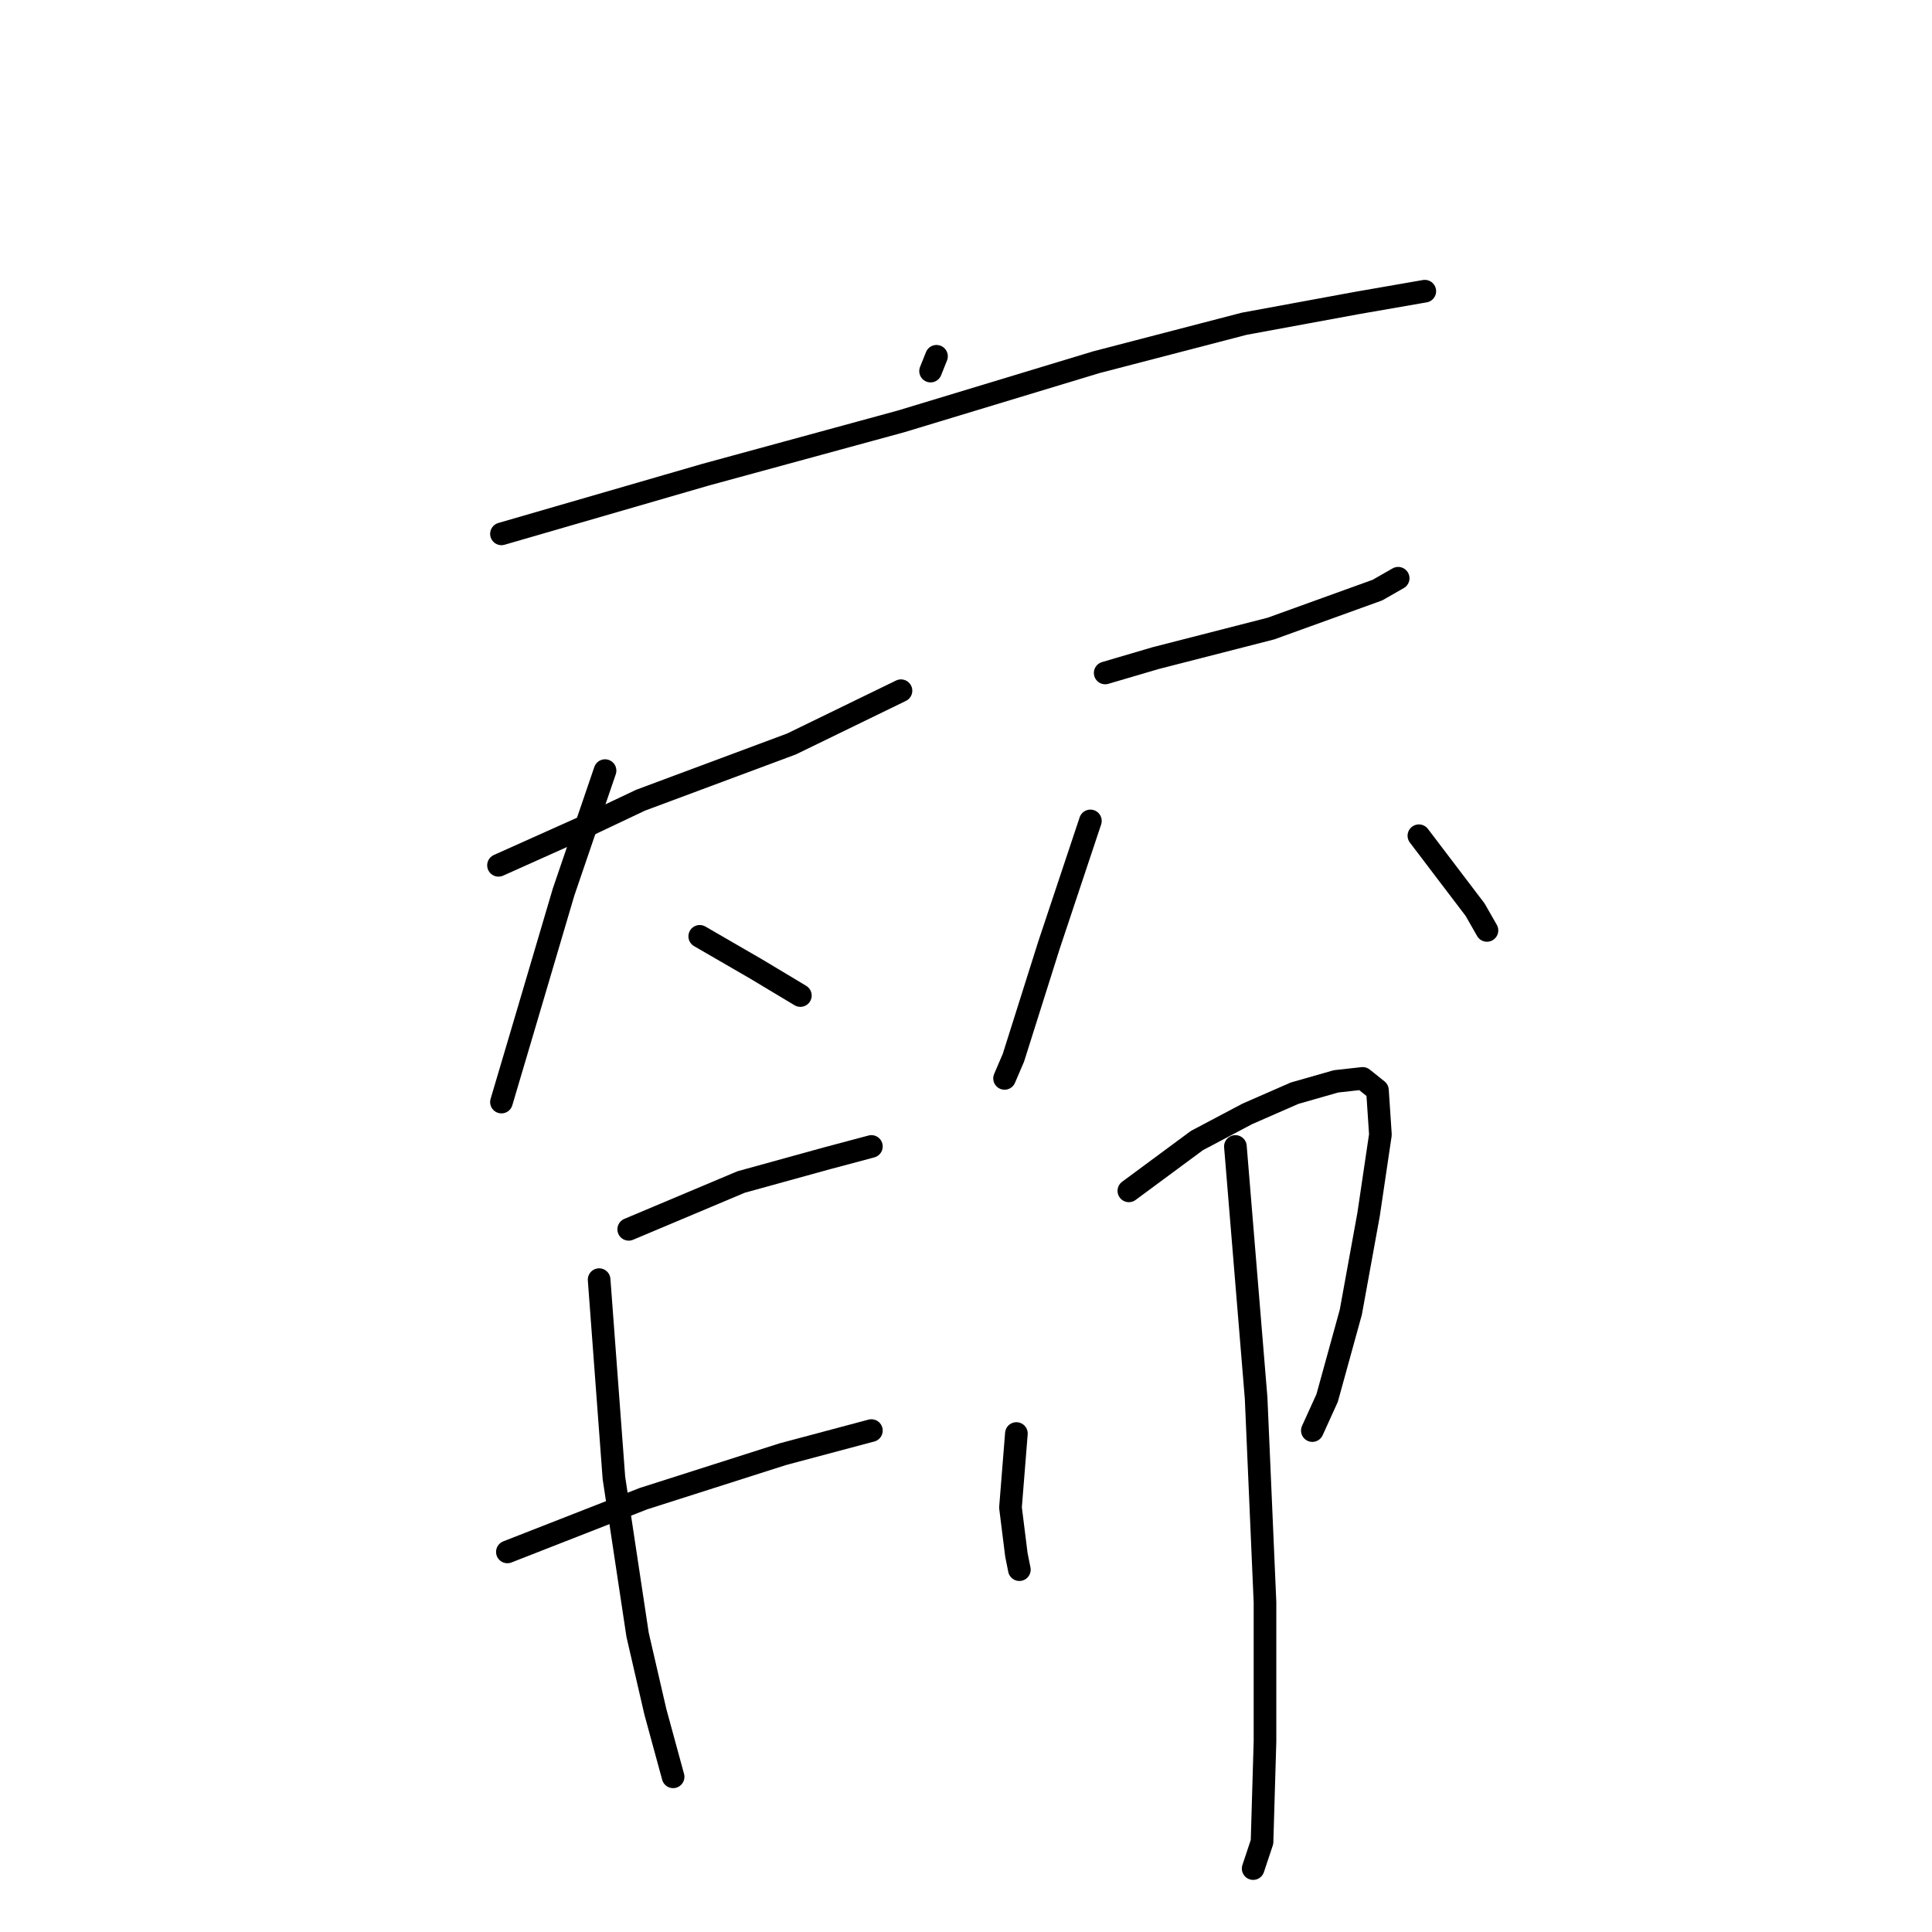 <?xml version="1.0" standalone="no"?>
    <svg width="256" height="256" xmlns="http://www.w3.org/2000/svg" version="1.1">
    <polyline stroke="black" stroke-width="3" stroke-linecap="round" fill="transparent" stroke-linejoin="round" points="124.091 47.211 123.306 49.172 123.306 49.172 " />
        <polyline stroke="black" stroke-width="3" stroke-linecap="round" fill="transparent" stroke-linejoin="round" points="66.446 70.739 93.504 62.896 119.385 55.838 145.266 47.995 164.873 42.897 179.775 40.152 188.794 38.584 188.794 38.584 " />
        <polyline stroke="black" stroke-width="3" stroke-linecap="round" fill="transparent" stroke-linejoin="round" points="66.054 114.659 77.426 109.561 84.877 106.032 104.876 98.581 119.385 91.523 119.385 91.523 " />
        <polyline stroke="black" stroke-width="3" stroke-linecap="round" fill="transparent" stroke-linejoin="round" points="80.171 102.111 74.681 118.188 69.583 135.443 66.446 146.03 66.446 146.03 " />
        <polyline stroke="black" stroke-width="3" stroke-linecap="round" fill="transparent" stroke-linejoin="round" points="92.719 124.07 100.17 128.384 106.052 131.913 106.052 131.913 " />
        <polyline stroke="black" stroke-width="3" stroke-linecap="round" fill="transparent" stroke-linejoin="round" points="146.443 89.17 153.109 87.209 168.403 83.288 182.52 78.19 185.265 76.621 185.265 76.621 " />
        <polyline stroke="black" stroke-width="3" stroke-linecap="round" fill="transparent" stroke-linejoin="round" points="144.482 108.777 138.992 125.247 134.286 140.148 133.11 142.893 133.11 142.893 " />
        <polyline stroke="black" stroke-width="3" stroke-linecap="round" fill="transparent" stroke-linejoin="round" points="188.01 110.738 195.46 120.541 197.029 123.286 197.029 123.286 " />
        <polyline stroke="black" stroke-width="3" stroke-linecap="round" fill="transparent" stroke-linejoin="round" points="83.308 162.892 98.209 156.618 109.581 153.481 115.464 151.912 115.464 151.912 " />
        <polyline stroke="black" stroke-width="3" stroke-linecap="round" fill="transparent" stroke-linejoin="round" points="67.23 205.636 85.269 198.577 103.699 192.695 115.464 189.558 115.464 189.558 " />
        <polyline stroke="black" stroke-width="3" stroke-linecap="round" fill="transparent" stroke-linejoin="round" points="79.387 169.559 81.347 195.832 84.484 216.616 86.837 226.811 89.19 235.438 89.19 235.438 " />
        <polyline stroke="black" stroke-width="3" stroke-linecap="round" fill="transparent" stroke-linejoin="round" points="134.678 189.95 133.894 199.754 134.678 206.028 135.071 207.989 135.071 207.989 " />
        <polyline stroke="black" stroke-width="3" stroke-linecap="round" fill="transparent" stroke-linejoin="round" points="149.58 157.795 158.599 151.128 165.266 147.599 171.54 144.854 177.03 143.285 180.559 142.893 182.52 144.462 182.912 150.344 181.343 160.932 178.99 173.872 175.853 185.244 173.893 189.558 173.893 189.558 " />
        <polyline stroke="black" stroke-width="3" stroke-linecap="round" fill="transparent" stroke-linejoin="round" points="163.697 151.912 166.442 185.244 167.618 212.302 167.618 230.733 167.226 244.066 166.05 247.595 166.05 247.595 " />
        </svg>